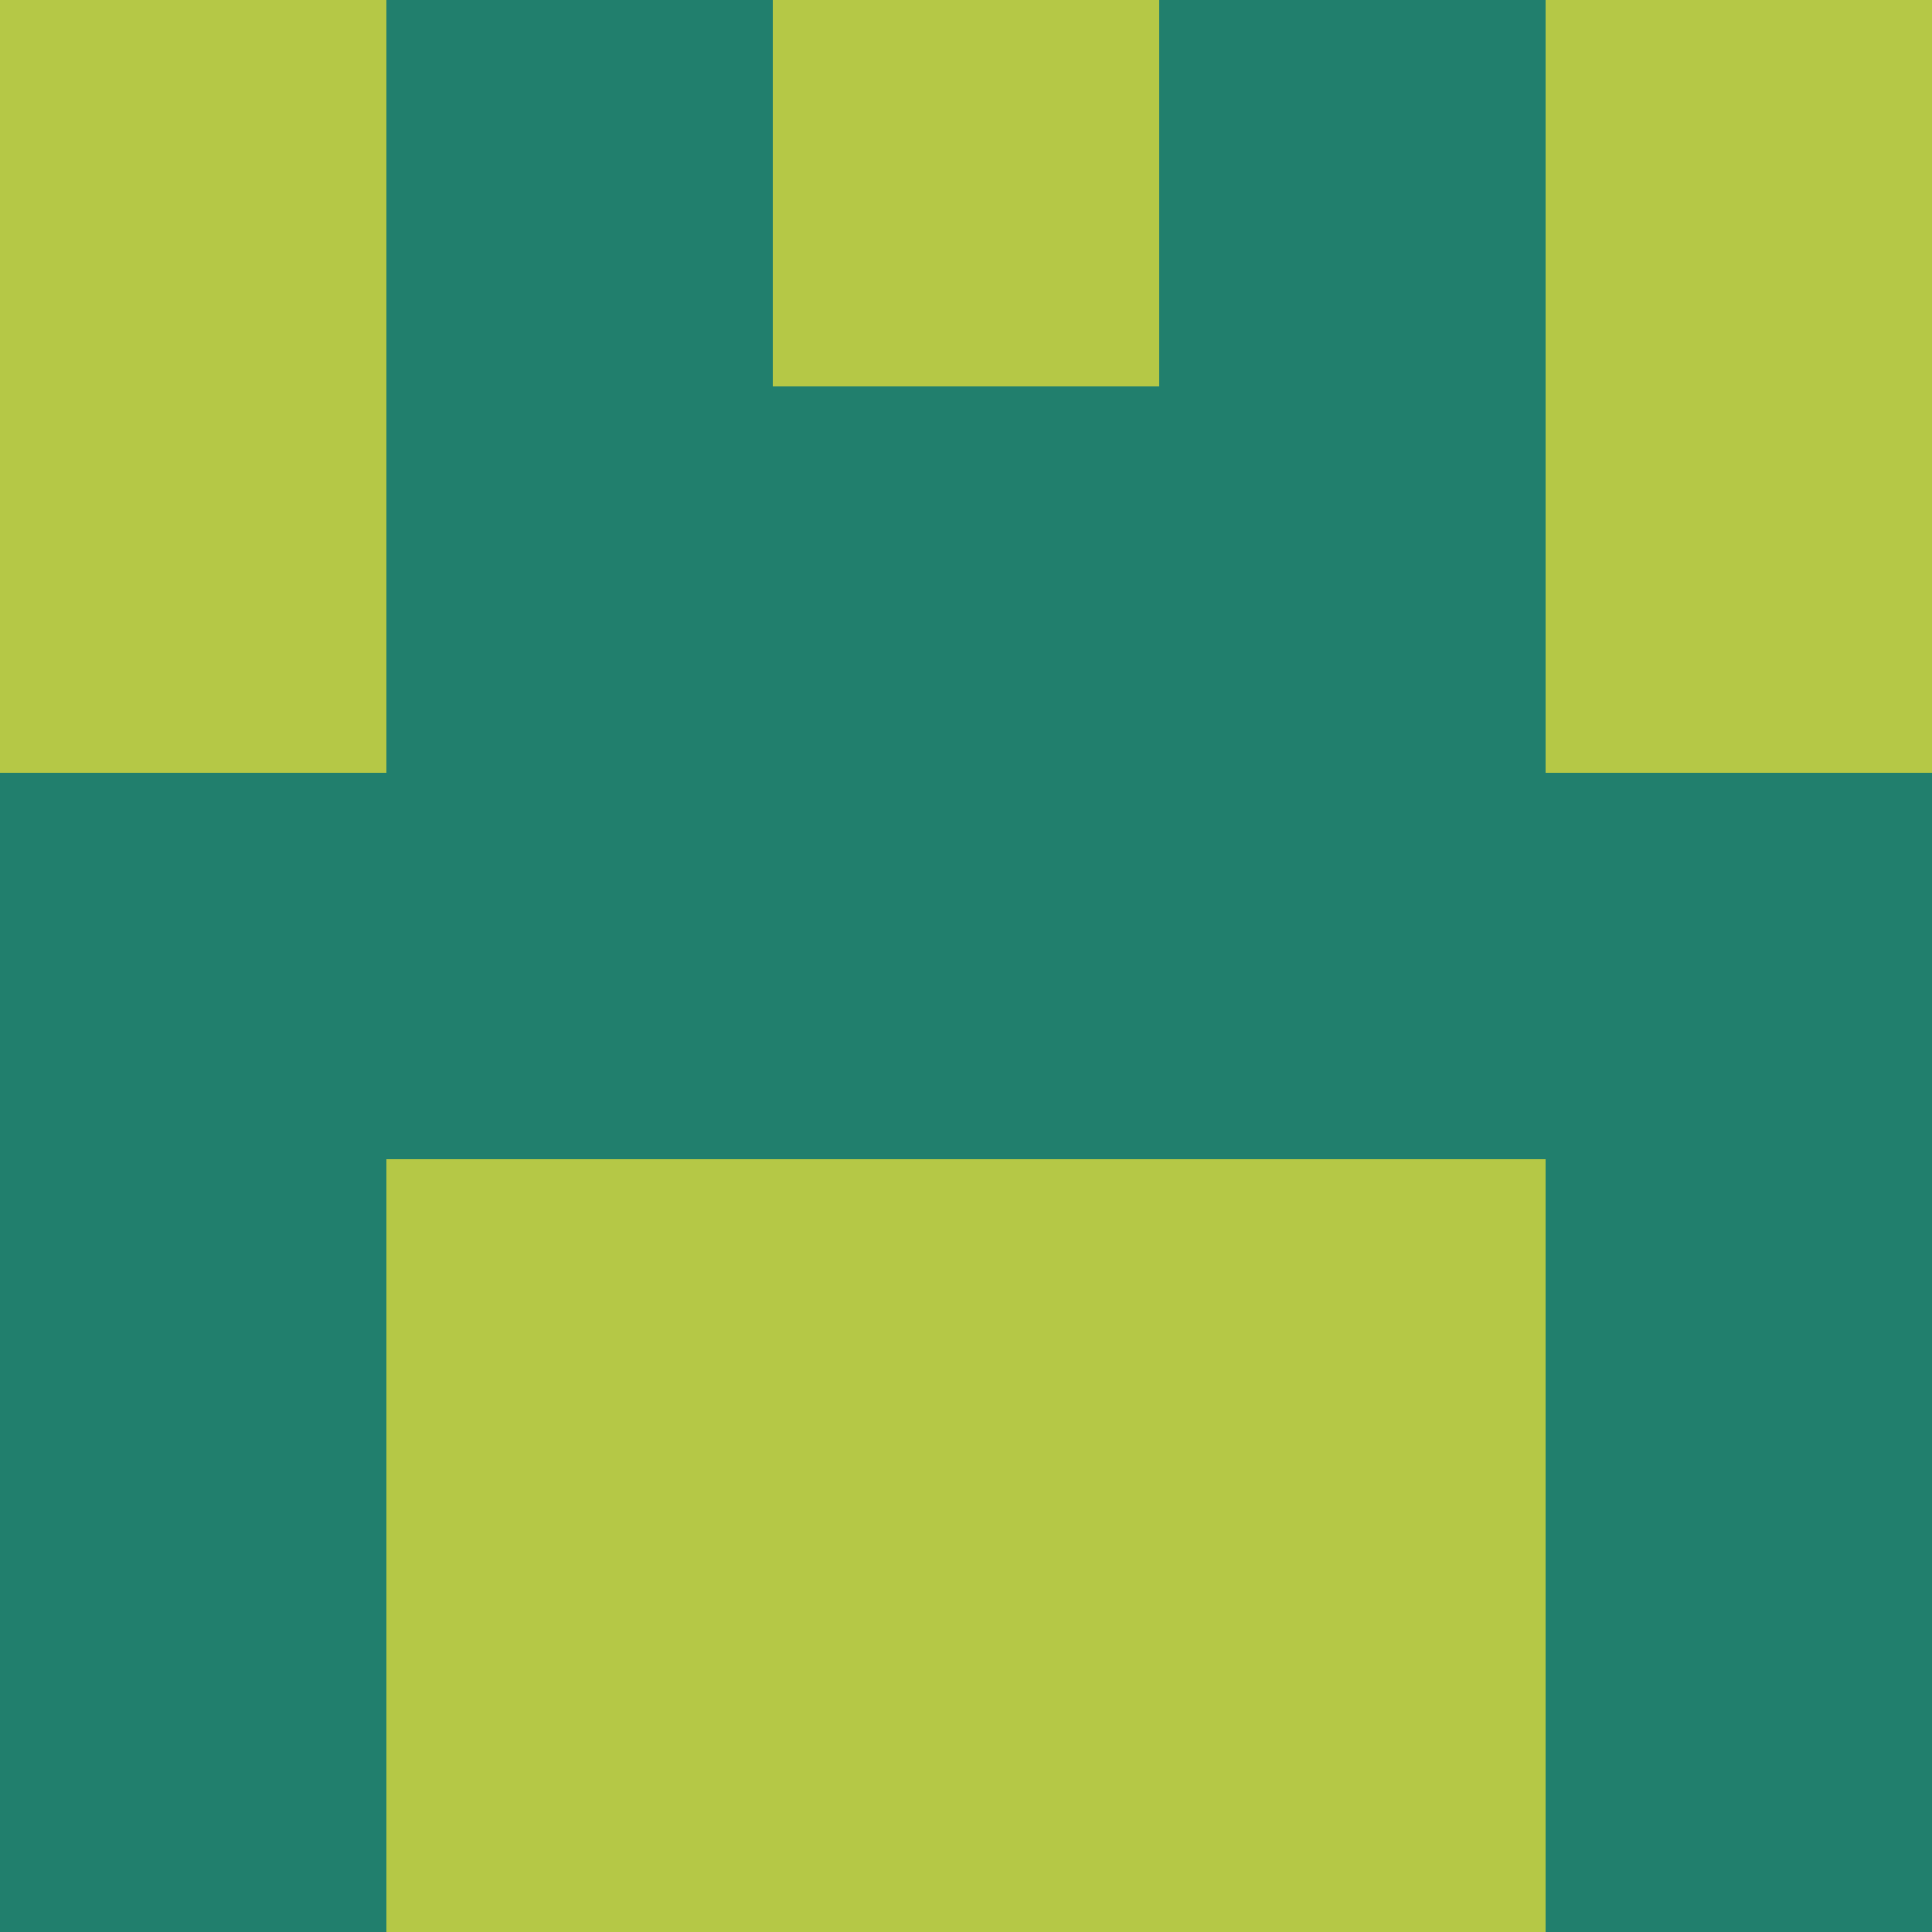 <svg xmlns="http://www.w3.org/2000/svg" viewBox="0 0 5 5" height="100" width="100">
                        <rect x="0" y="0" height="1" width="1" fill="#B5C846"/>
                    <rect x="4" y="0" height="1" width="1" fill="#B5C846"/>
                    <rect x="1" y="0" height="1" width="1" fill="#217F6D"/>
                    <rect x="3" y="0" height="1" width="1" fill="#217F6D"/>
                    <rect x="2" y="0" height="1" width="1" fill="#B5C846"/>
                                <rect x="0" y="1" height="1" width="1" fill="#B5C846"/>
                    <rect x="4" y="1" height="1" width="1" fill="#B5C846"/>
                    <rect x="1" y="1" height="1" width="1" fill="#217F6D"/>
                    <rect x="3" y="1" height="1" width="1" fill="#217F6D"/>
                    <rect x="2" y="1" height="1" width="1" fill="#217F6D"/>
                                <rect x="0" y="2" height="1" width="1" fill="#217F6D"/>
                    <rect x="4" y="2" height="1" width="1" fill="#217F6D"/>
                    <rect x="1" y="2" height="1" width="1" fill="#217F6D"/>
                    <rect x="3" y="2" height="1" width="1" fill="#217F6D"/>
                    <rect x="2" y="2" height="1" width="1" fill="#217F6D"/>
                                <rect x="0" y="3" height="1" width="1" fill="#217F6D"/>
                    <rect x="4" y="3" height="1" width="1" fill="#217F6D"/>
                    <rect x="1" y="3" height="1" width="1" fill="#B5C846"/>
                    <rect x="3" y="3" height="1" width="1" fill="#B5C846"/>
                    <rect x="2" y="3" height="1" width="1" fill="#B5C846"/>
                                <rect x="0" y="4" height="1" width="1" fill="#217F6D"/>
                    <rect x="4" y="4" height="1" width="1" fill="#217F6D"/>
                    <rect x="1" y="4" height="1" width="1" fill="#B5C846"/>
                    <rect x="3" y="4" height="1" width="1" fill="#B5C846"/>
                    <rect x="2" y="4" height="1" width="1" fill="#B5C846"/>
            </svg>

